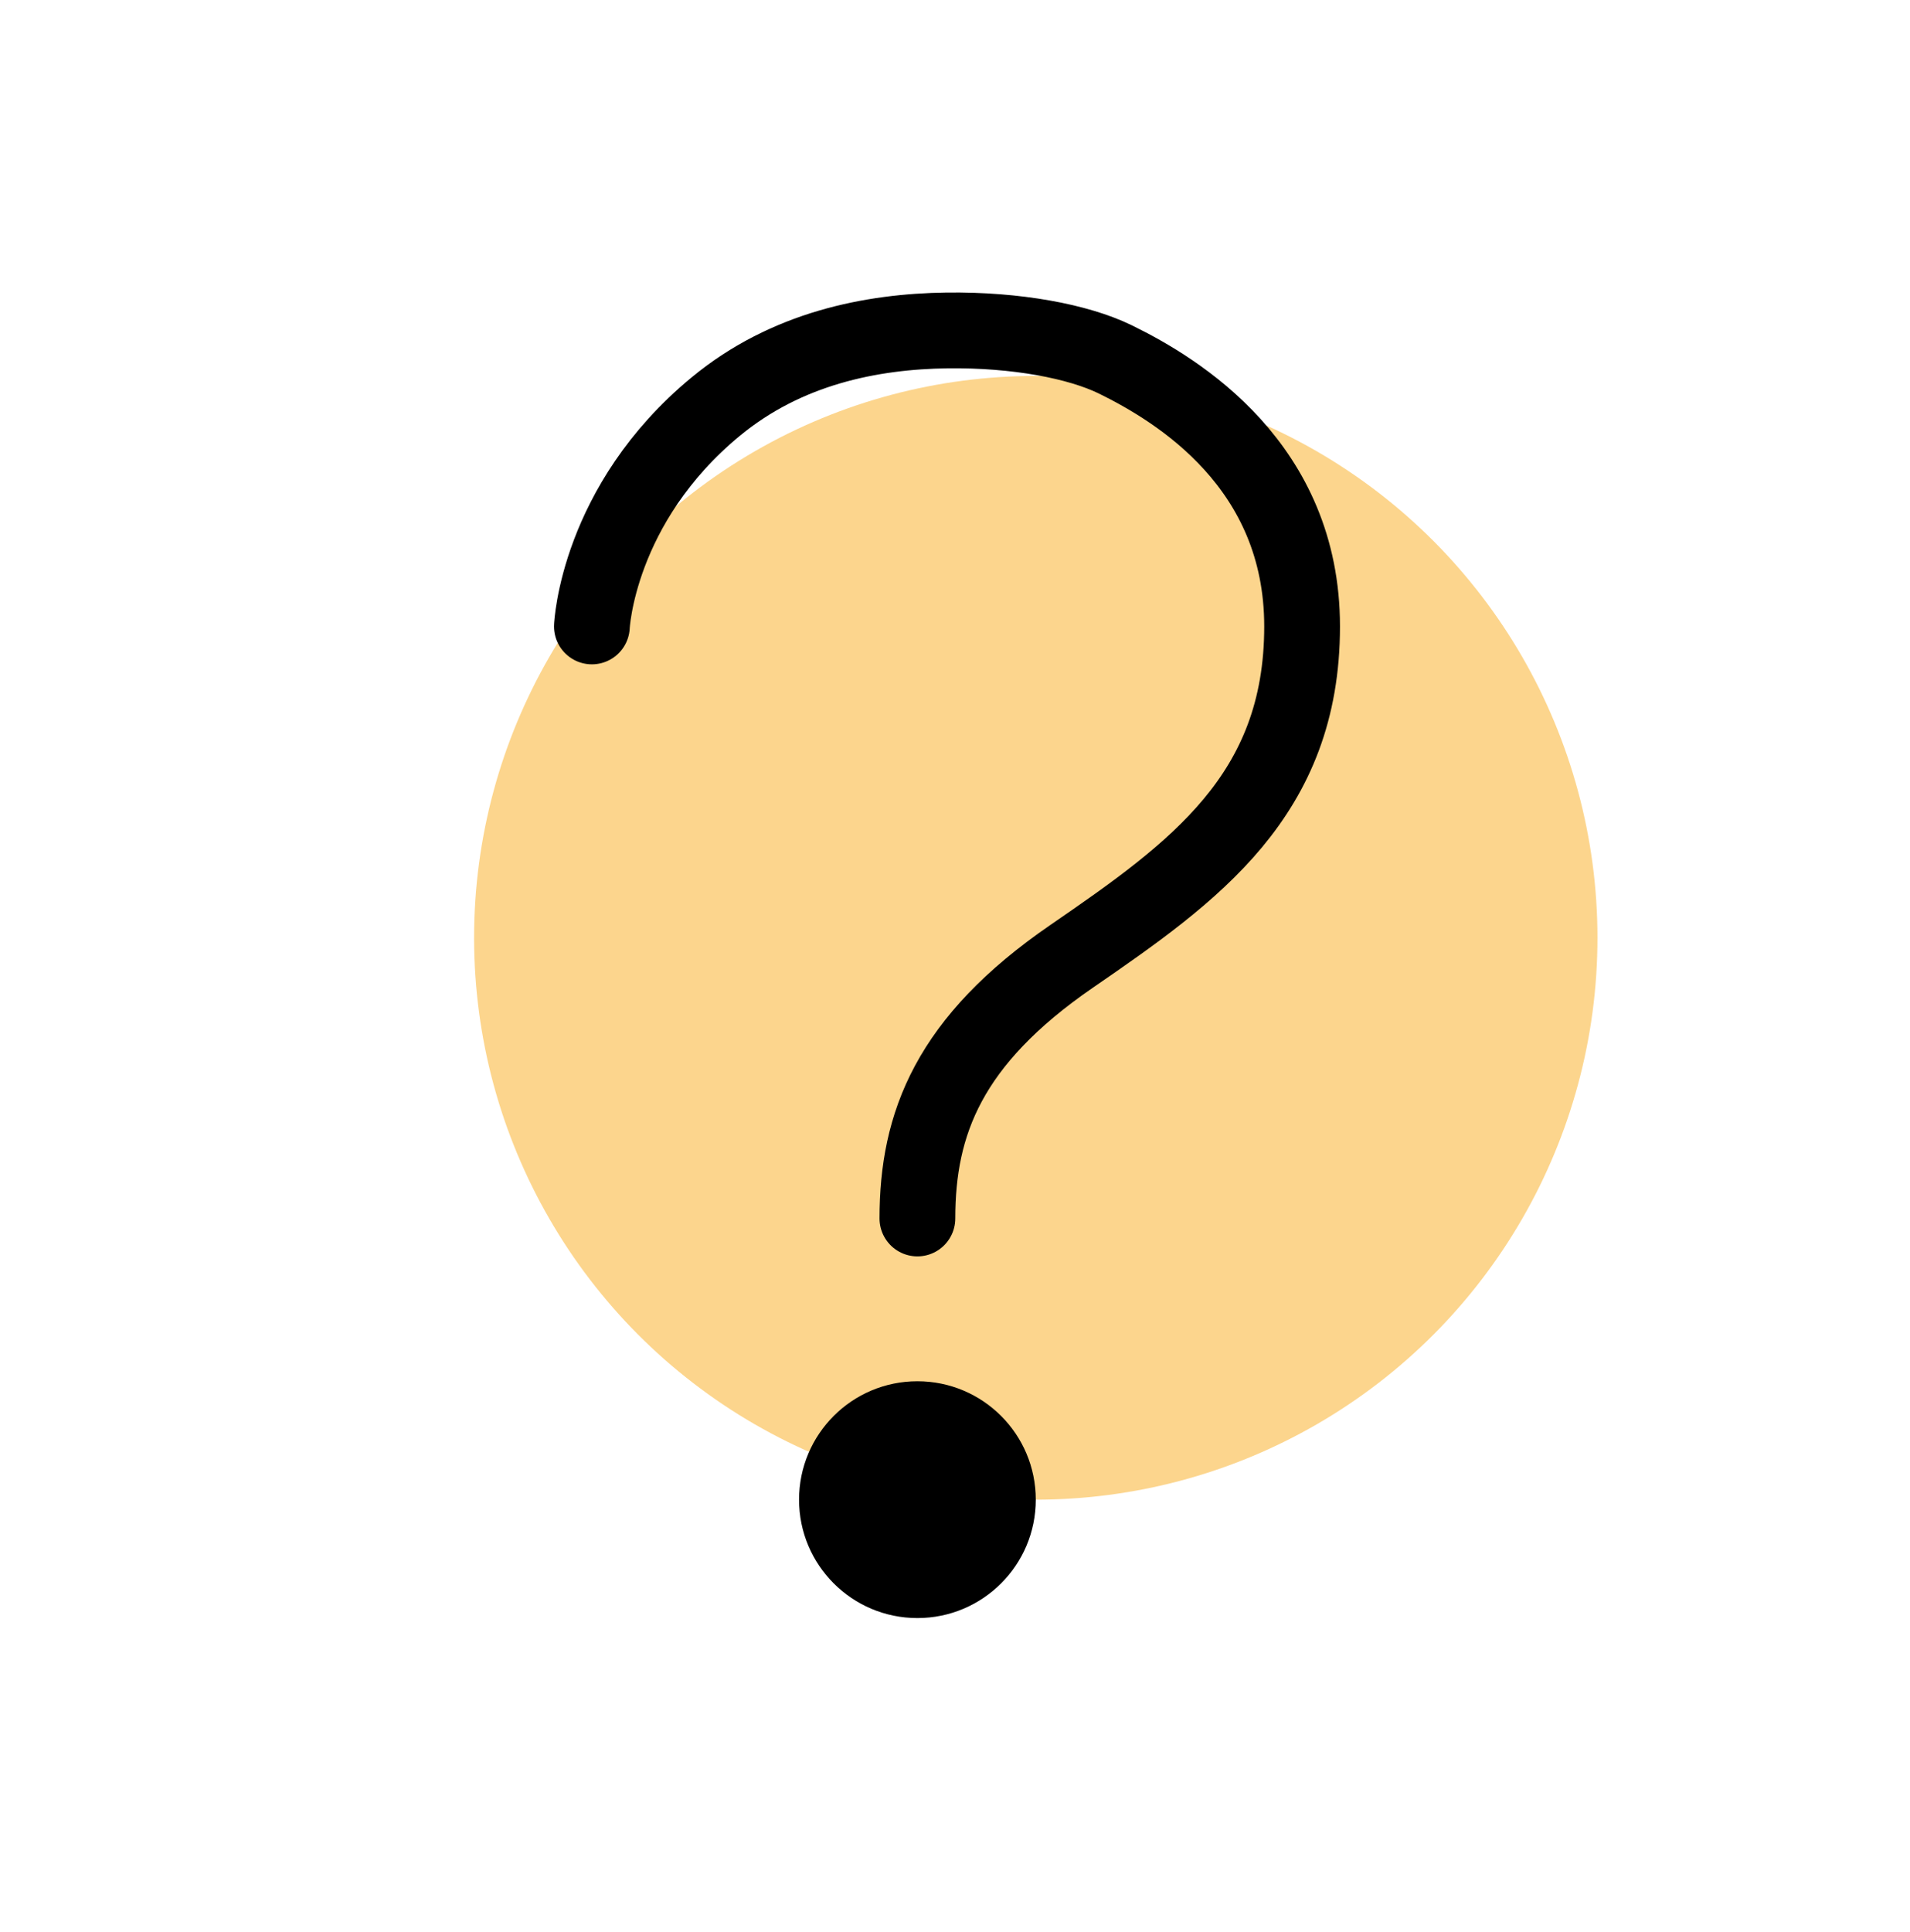 <svg width="89" height="90" viewBox="0 0 89 90" fill="none" xmlns="http://www.w3.org/2000/svg">
<circle cx="48.264" cy="43.685" r="26.173" fill="#FAAD1D" fill-opacity="0.5"/>
<path d="M27.58 29.181C27.58 29.181 27.828 23.493 33.361 18.932C36.647 16.224 40.592 15.44 44.127 15.392C47.356 15.352 50.241 15.899 51.967 16.74C54.916 18.184 60.674 21.701 60.674 29.181C60.674 37.053 55.645 40.621 49.927 44.553C44.21 48.484 42.748 52.34 42.748 56.76" stroke="black" stroke-width="3.53" stroke-miterlimit="10" stroke-linecap="round"/>
<path d="M42.748 75.373C45.795 75.373 48.264 72.904 48.264 69.858C48.264 66.811 45.795 64.342 42.748 64.342C39.702 64.342 37.233 66.811 37.233 69.858C37.233 72.904 39.702 75.373 42.748 75.373Z" fill="black"/>
</svg>
